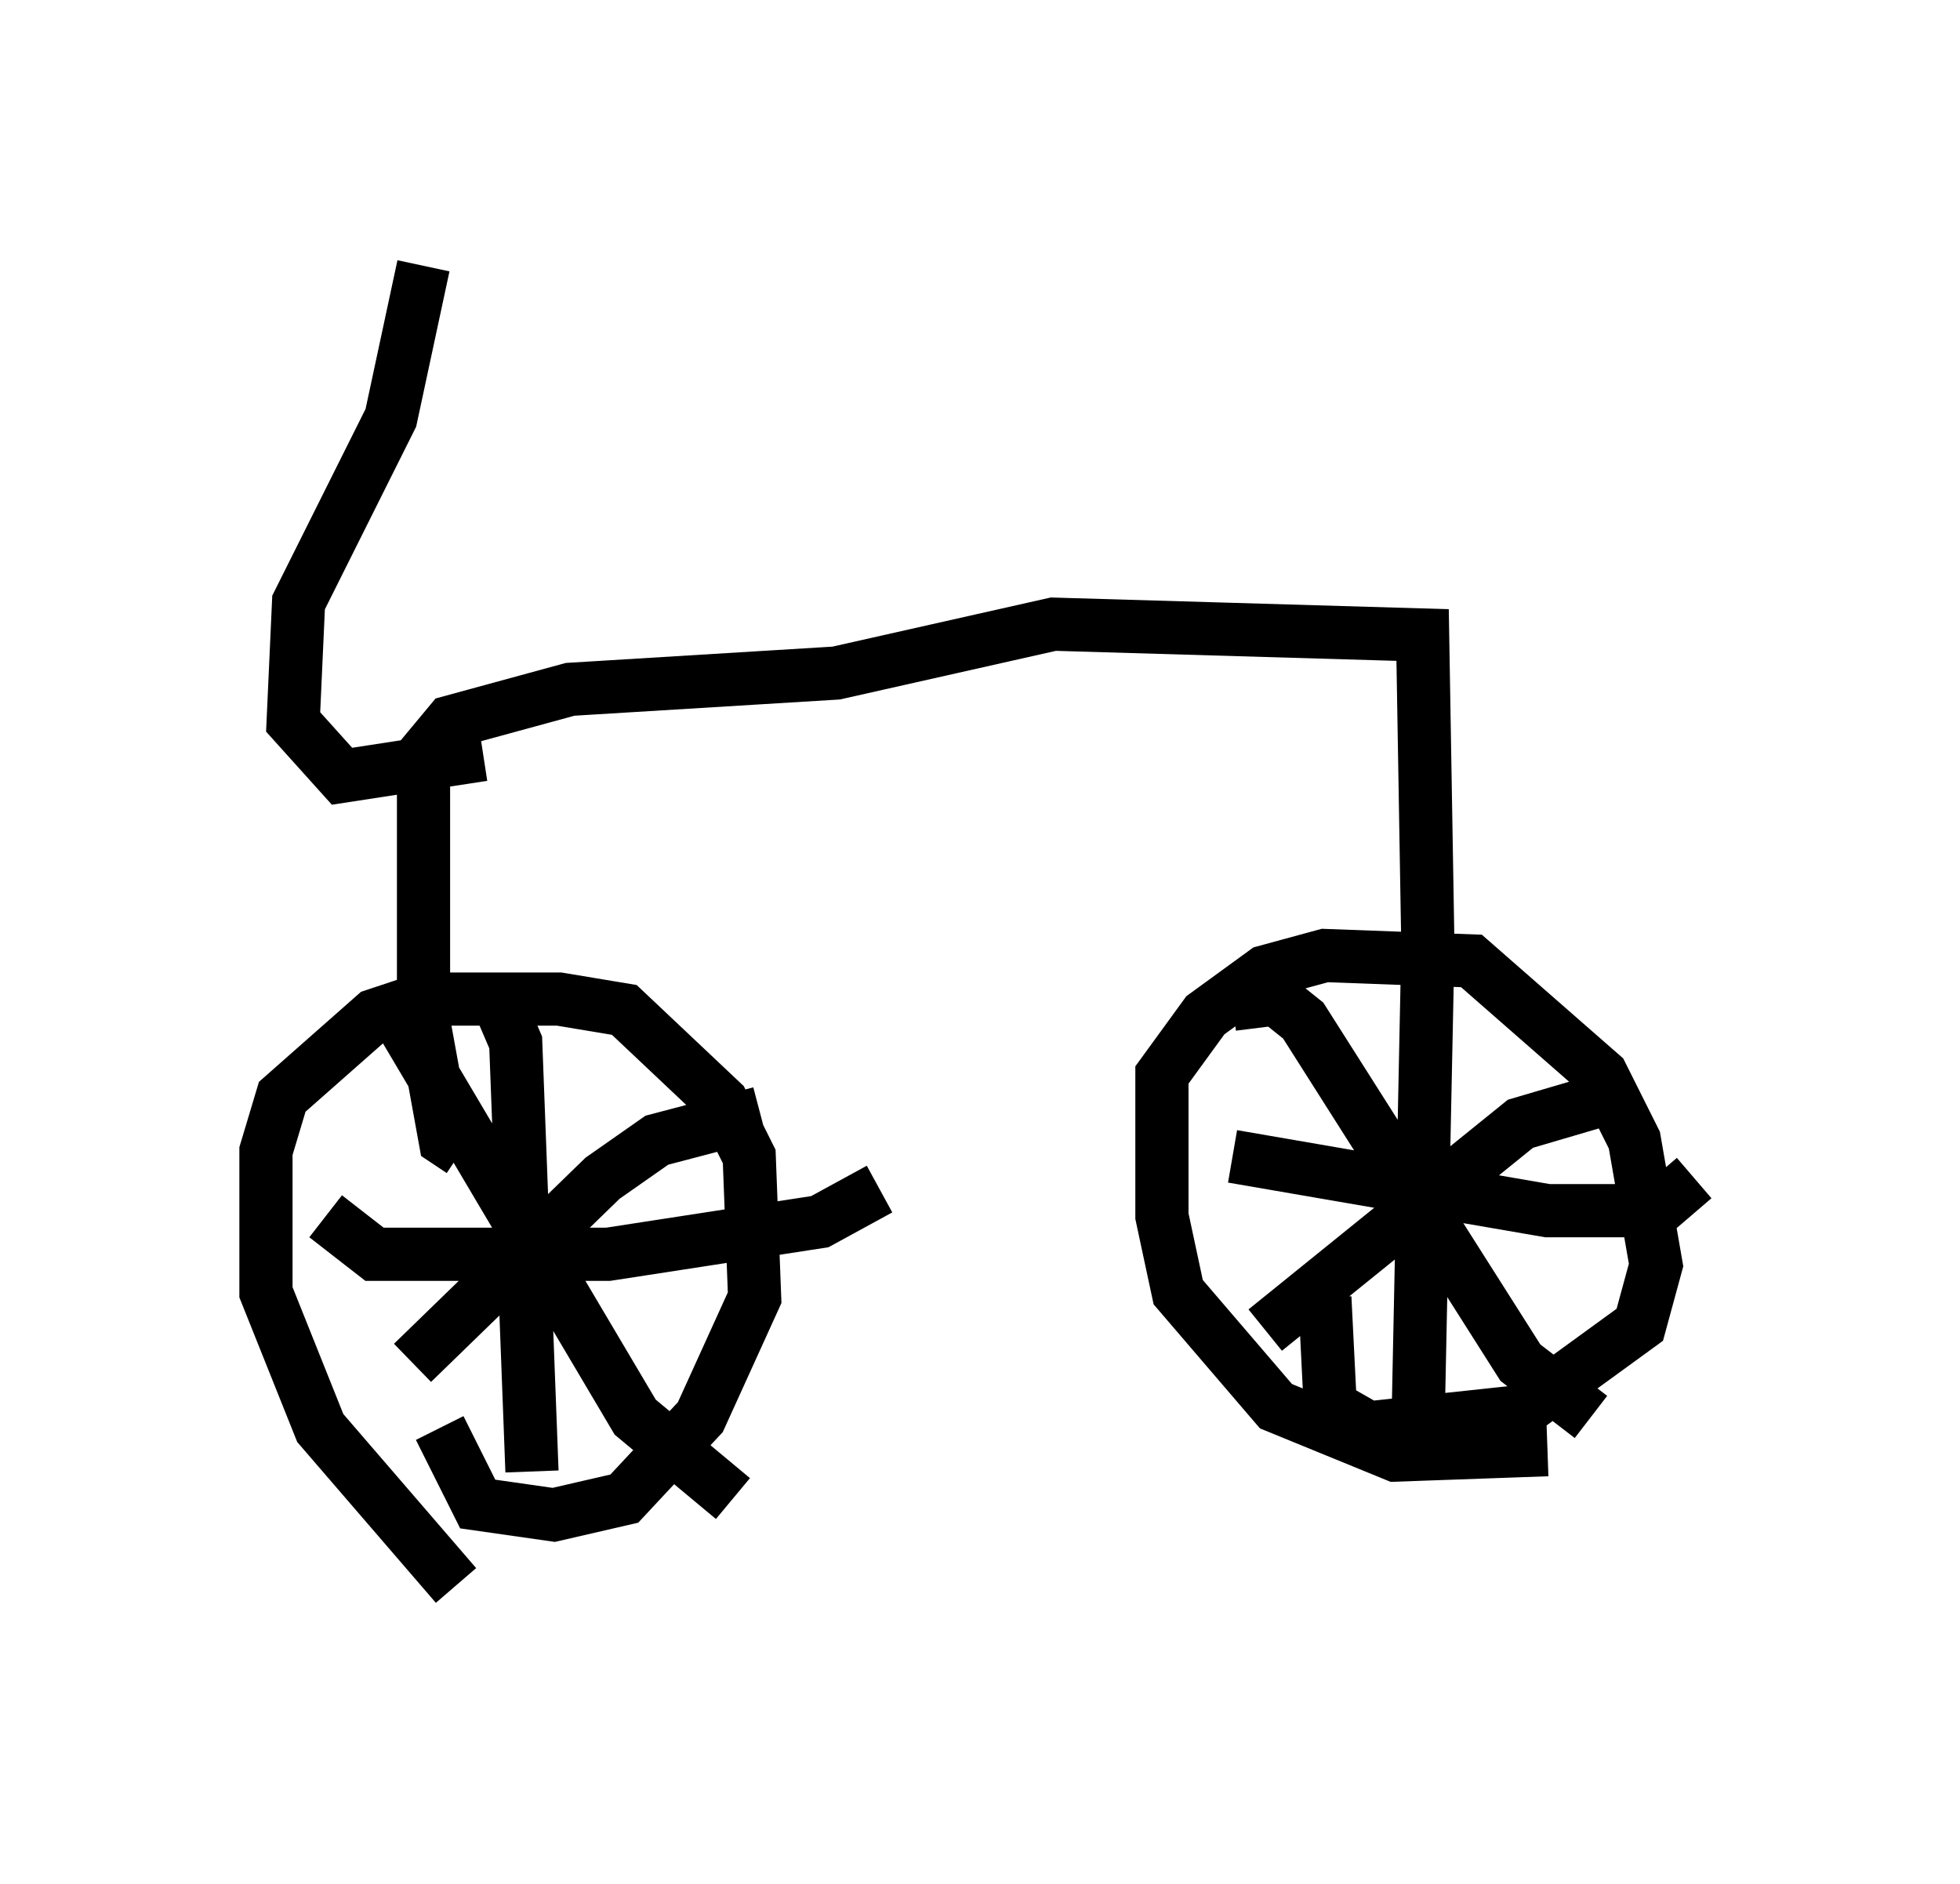 <?xml version="1.0" encoding="utf-8" ?>
<svg baseProfile="full" height="35.419" version="1.1" width="36.848" xmlns="http://www.w3.org/2000/svg" xmlns:ev="http://www.w3.org/2001/xml-events" xmlns:xlink="http://www.w3.org/1999/xlink"><defs /><rect fill="white" height="35.419" width="36.848" x="0" y="0" /><path d="M10.513, 30.419 m-1.94, -0.613 l-2.552, -2.96 -1.021, -2.552 l0.0, -2.654 0.306, -1.021 l1.735, -1.531 0.919, -0.306 l2.552, 0.0 1.225, 0.204 l1.838, 1.735 0.51, 1.021 l0.102, 2.654 -1.021, 2.246 l-1.429, 1.531 -1.327, 0.306 l-1.429, -0.204 -0.715, -1.429 m1.123, -7.963 l0.306, 0.715 0.306, 8.065 m-3.879, -4.798 l0.919, 0.715 4.39, 0.0 l3.981, -0.613 1.123, -0.613 m-2.246, -1.429 l-1.94, 0.51 -1.021, 0.715 l-3.573, 3.471 m-0.408, -6.738 l4.594, 7.758 1.838, 1.531 m15.313, -0.919 l-2.858, 0.102 -2.246, -0.919 l-1.838, -2.144 -0.306, -1.429 l0.0, -2.654 0.817, -1.123 l1.123, -0.817 1.123, -0.306 l2.756, 0.102 2.45, 2.144 l0.613, 1.225 0.408, 2.348 l-0.306, 1.123 -2.246, 1.633 l-2.858, 0.306 -0.715, -0.408 l-0.102, -2.042 m1.94, -6.738 l-0.204, 9.902 m-3.471, -5.819 l5.921, 1.021 2.042, 0.0 l0.715, -0.613 m-1.531, -1.531 l-1.735, 0.51 -4.798, 3.879 m-0.613, -6.125 l0.817, -0.102 0.51, 0.408 l4.083, 6.431 1.327, 1.021 m-3.063, -8.677 l-0.102, -6.023 -6.942, -0.204 l-4.083, 0.919 -5.002, 0.306 l-2.246, 0.613 -0.51, 0.613 l0.0, 5.002 0.408, 2.246 l0.306, 0.204 m0.408, -7.452 l-2.654, 0.408 -0.919, -1.021 l0.102, -2.246 1.735, -3.471 l0.613, -2.858 " fill="none" stroke="black" stroke-width="1" /></svg>